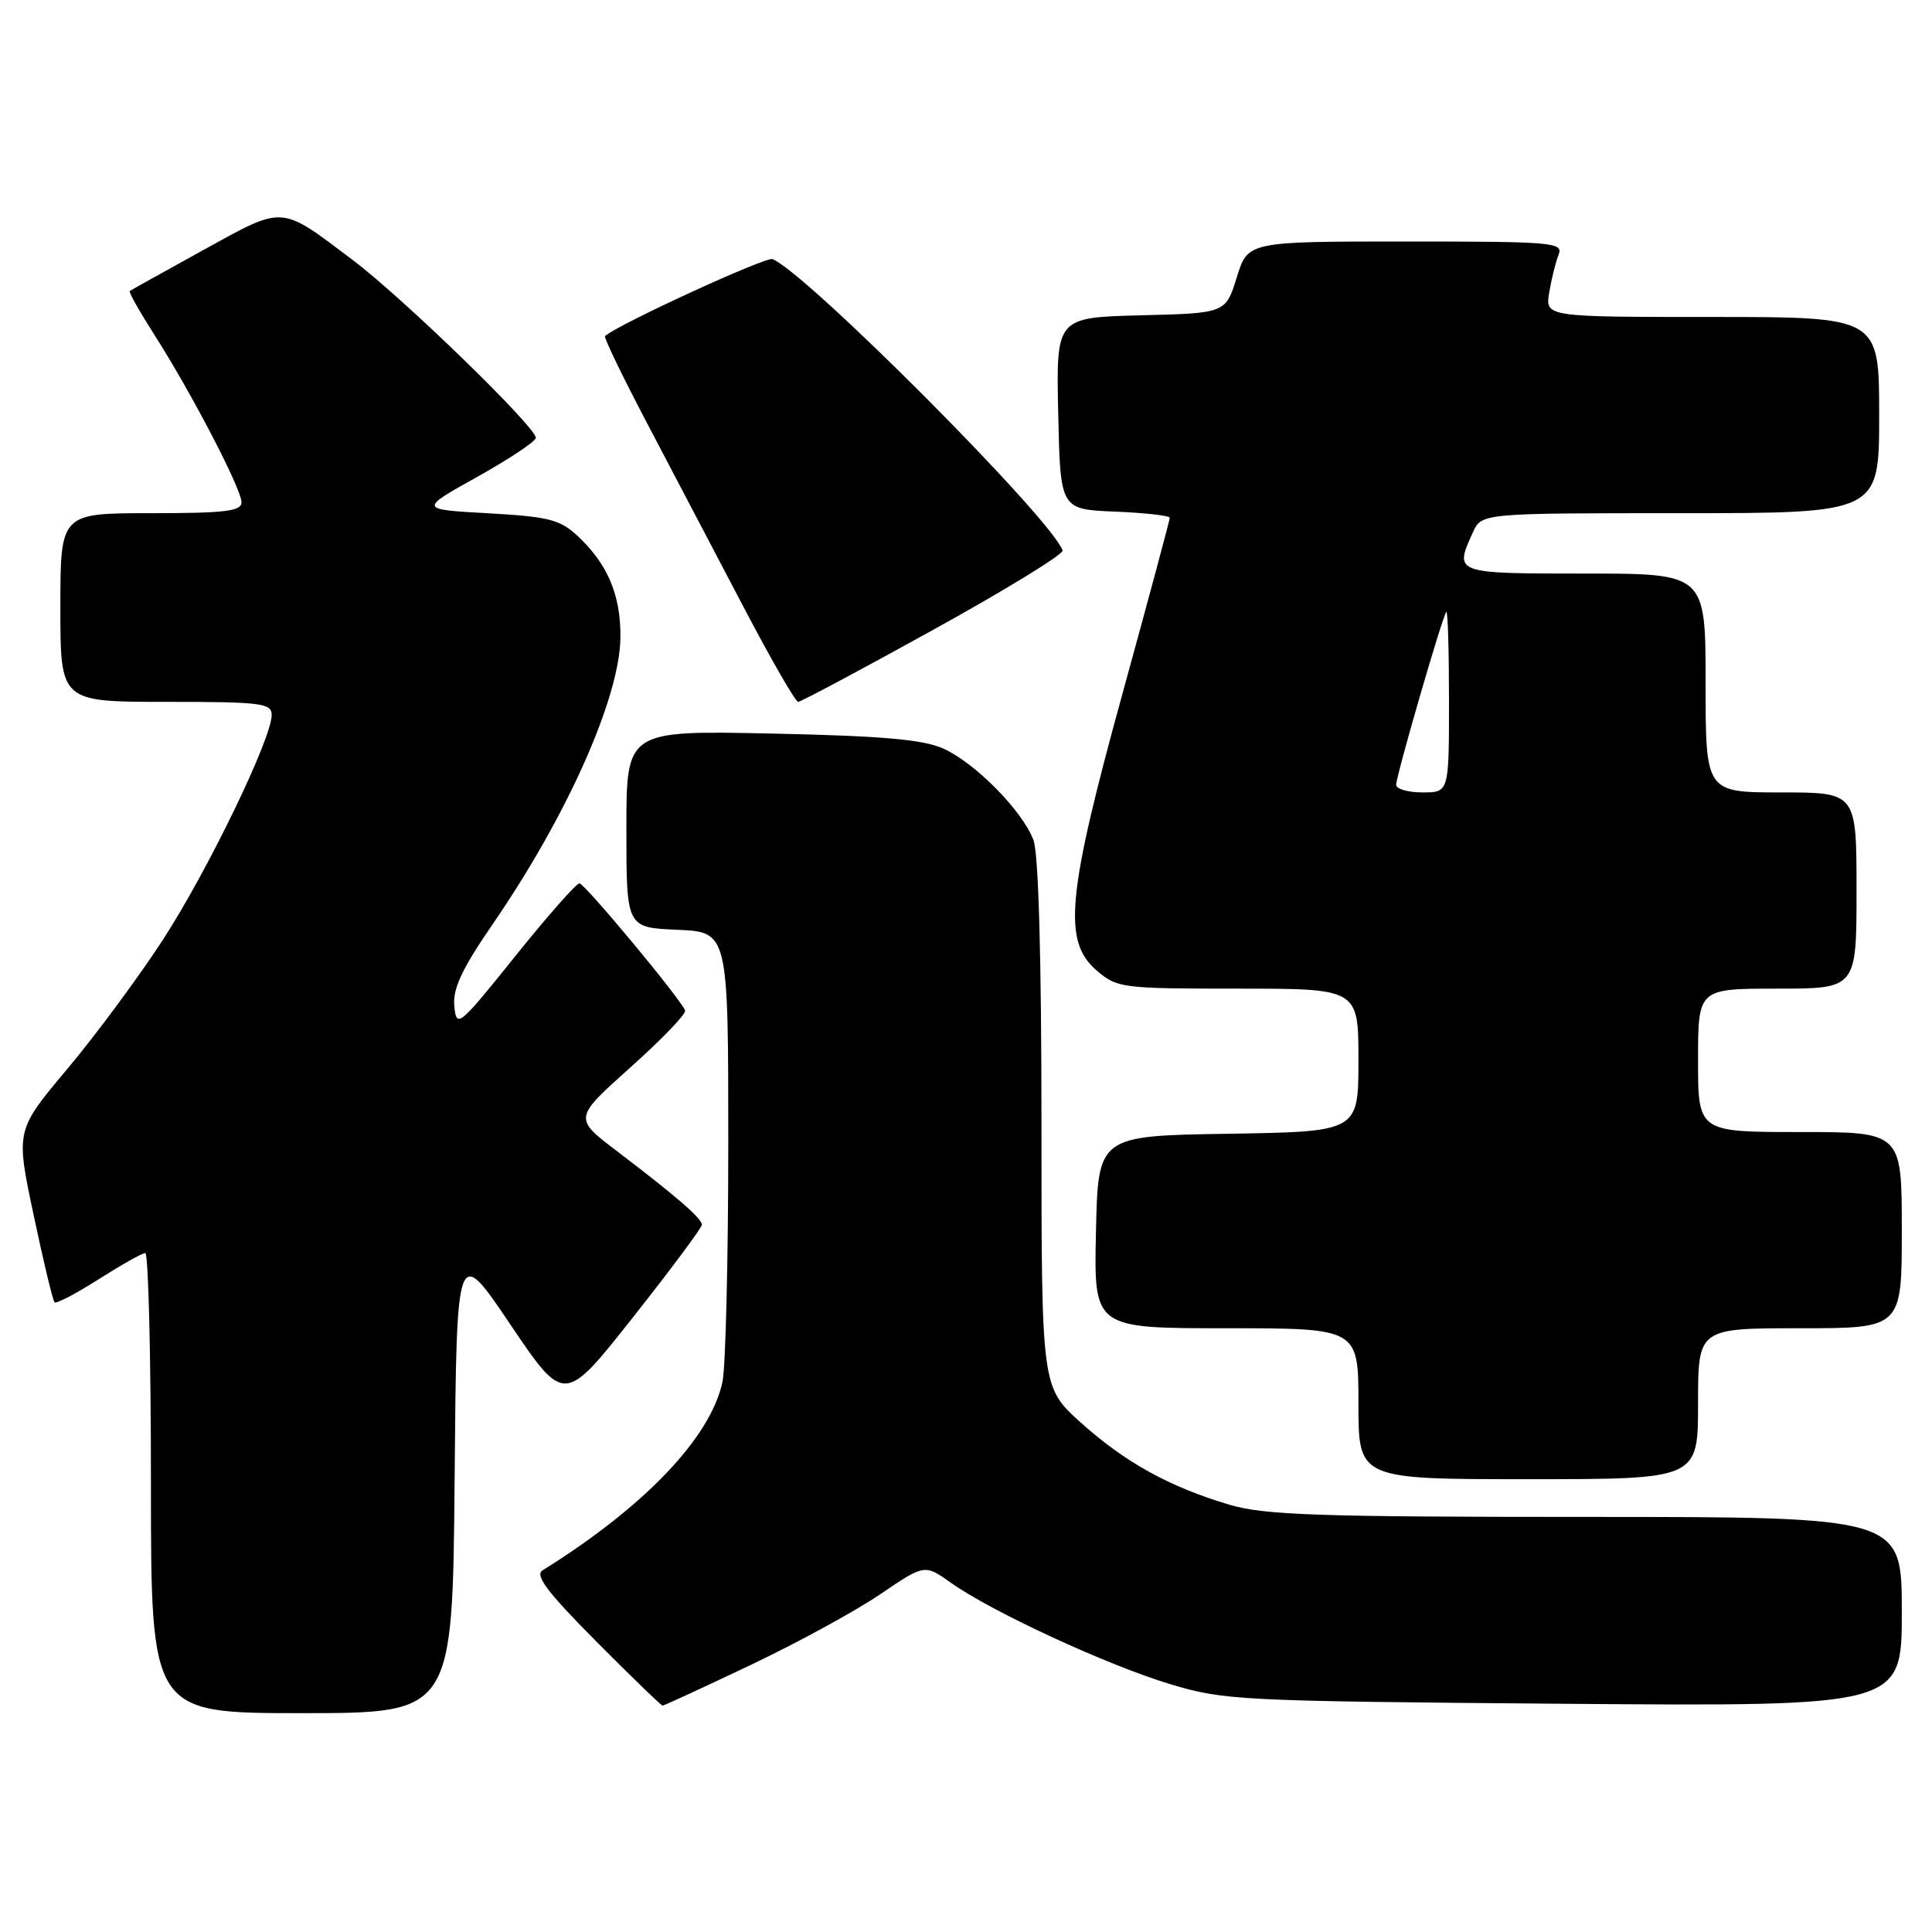 <?xml version="1.0" encoding="UTF-8" standalone="no"?>
<!DOCTYPE svg PUBLIC "-//W3C//DTD SVG 1.1//EN" "http://www.w3.org/Graphics/SVG/1.1/DTD/svg11.dtd" >
<svg xmlns="http://www.w3.org/2000/svg" xmlns:xlink="http://www.w3.org/1999/xlink" version="1.1" viewBox="0 0 256 256">
 <g >
 <path fill="currentColor"
d=" M 60.24 195.97 C 60.50 164.93 60.50 164.93 67.63 175.51 C 74.77 186.08 74.77 186.08 83.88 174.54 C 88.90 168.19 93.00 162.68 93.00 162.29 C 93.00 161.44 89.61 158.51 81.76 152.54 C 76.01 148.17 76.01 148.17 83.54 141.43 C 87.68 137.73 90.94 134.34 90.78 133.90 C 90.27 132.45 77.51 117.10 76.78 117.05 C 76.39 117.02 72.56 121.36 68.28 126.69 C 60.79 136.02 60.49 136.27 60.20 133.34 C 59.97 131.02 61.17 128.45 65.32 122.40 C 75.17 108.07 82.14 92.40 82.21 84.45 C 82.26 78.85 80.53 74.75 76.53 71.01 C 74.20 68.84 72.69 68.46 64.68 68.01 C 55.50 67.50 55.50 67.50 63.25 63.18 C 67.51 60.80 71.00 58.48 71.00 58.01 C 71.00 56.57 53.38 39.46 46.76 34.47 C 37.03 27.13 37.76 27.18 26.98 33.11 C 21.77 35.99 17.36 38.44 17.19 38.56 C 17.02 38.68 18.49 41.28 20.44 44.34 C 25.35 52.01 32.00 64.79 32.00 66.55 C 32.00 67.74 29.83 68.00 20.00 68.00 C 8.00 68.00 8.00 68.00 8.00 80.50 C 8.00 93.00 8.00 93.00 22.00 93.00 C 34.67 93.00 36.00 93.17 36.00 94.75 C 35.99 97.89 27.49 115.45 21.55 124.58 C 18.36 129.48 12.68 137.16 8.92 141.64 C 2.08 149.78 2.08 149.78 4.45 160.97 C 5.75 167.12 7.00 172.34 7.23 172.56 C 7.45 172.79 10.08 171.41 13.07 169.51 C 16.06 167.61 18.84 166.04 19.25 166.03 C 19.66 166.01 20.00 179.72 20.00 196.50 C 20.00 227.00 20.00 227.00 39.99 227.00 C 59.97 227.00 59.97 227.00 60.24 195.97 Z  M 99.42 220.64 C 105.61 217.70 113.35 213.48 116.60 211.27 C 122.52 207.25 122.52 207.25 126.01 209.73 C 131.39 213.56 146.67 220.62 155.00 223.14 C 162.22 225.32 164.17 225.41 207.25 225.76 C 252.00 226.11 252.00 226.11 252.00 213.56 C 252.00 201.00 252.00 201.00 210.18 201.00 C 174.64 201.00 167.55 200.76 162.93 199.39 C 154.97 197.03 149.07 193.77 143.20 188.49 C 138.00 183.81 138.00 183.81 138.00 148.97 C 138.00 126.88 137.61 113.10 136.94 111.32 C 135.49 107.45 129.23 101.10 125.00 99.19 C 122.33 97.99 116.94 97.51 102.25 97.20 C 83.00 96.79 83.00 96.79 83.00 109.85 C 83.00 122.91 83.00 122.91 89.75 123.20 C 96.50 123.50 96.50 123.50 96.50 151.50 C 96.50 166.90 96.15 181.12 95.73 183.11 C 94.16 190.49 85.38 199.68 71.89 208.08 C 70.83 208.73 72.54 210.99 78.98 217.47 C 83.64 222.16 87.61 226.00 87.80 226.00 C 87.99 226.00 93.22 223.59 99.42 220.64 Z  M 225.00 186.00 C 225.00 176.00 225.00 176.00 238.50 176.00 C 252.00 176.00 252.00 176.00 252.00 163.00 C 252.00 150.00 252.00 150.00 238.50 150.00 C 225.00 150.00 225.00 150.00 225.00 140.50 C 225.00 131.00 225.00 131.00 235.50 131.00 C 246.00 131.00 246.00 131.00 246.00 118.00 C 246.00 105.00 246.00 105.00 236.00 105.00 C 226.00 105.00 226.00 105.00 226.00 90.50 C 226.00 76.00 226.00 76.00 210.00 76.00 C 192.67 76.00 192.68 76.00 195.16 70.55 C 196.32 68.00 196.32 68.00 222.66 68.00 C 249.00 68.00 249.00 68.00 249.00 55.00 C 249.00 42.00 249.00 42.00 226.87 42.00 C 204.74 42.00 204.74 42.00 205.28 38.75 C 205.58 36.96 206.14 34.71 206.52 33.75 C 207.17 32.12 205.81 32.00 186.28 32.00 C 165.35 32.00 165.35 32.00 163.88 36.75 C 162.40 41.50 162.40 41.50 151.17 41.78 C 139.94 42.07 139.94 42.07 140.22 54.78 C 140.50 67.50 140.50 67.50 147.75 67.79 C 151.74 67.96 155.00 68.32 155.00 68.61 C 155.00 68.90 152.19 79.35 148.76 91.82 C 141.37 118.65 140.80 124.72 145.31 128.59 C 148.02 130.92 148.64 131.00 164.06 131.00 C 180.00 131.00 180.00 131.00 180.00 140.48 C 180.00 149.95 180.00 149.95 162.75 150.23 C 145.50 150.50 145.50 150.50 145.22 163.25 C 144.94 176.00 144.94 176.00 162.47 176.00 C 180.00 176.00 180.00 176.00 180.00 186.00 C 180.00 196.00 180.00 196.00 202.50 196.00 C 225.00 196.00 225.00 196.00 225.00 186.00 Z  M 123.75 83.40 C 133.29 78.13 140.97 73.42 140.80 72.94 C 139.36 68.77 106.90 36.18 102.36 34.33 C 101.49 33.98 81.85 43.00 80.17 44.53 C 79.98 44.70 82.51 49.93 85.79 56.17 C 89.06 62.40 94.75 73.24 98.43 80.25 C 102.10 87.26 105.40 93.00 105.76 93.00 C 106.11 93.00 114.21 88.68 123.75 83.40 Z  M 185.00 103.99 C 185.00 102.79 191.12 81.68 191.64 81.08 C 191.84 80.85 192.00 86.14 192.00 92.83 C 192.00 105.00 192.00 105.00 188.50 105.00 C 186.57 105.00 185.00 104.55 185.00 103.99 Z "/>
</g>
</svg>